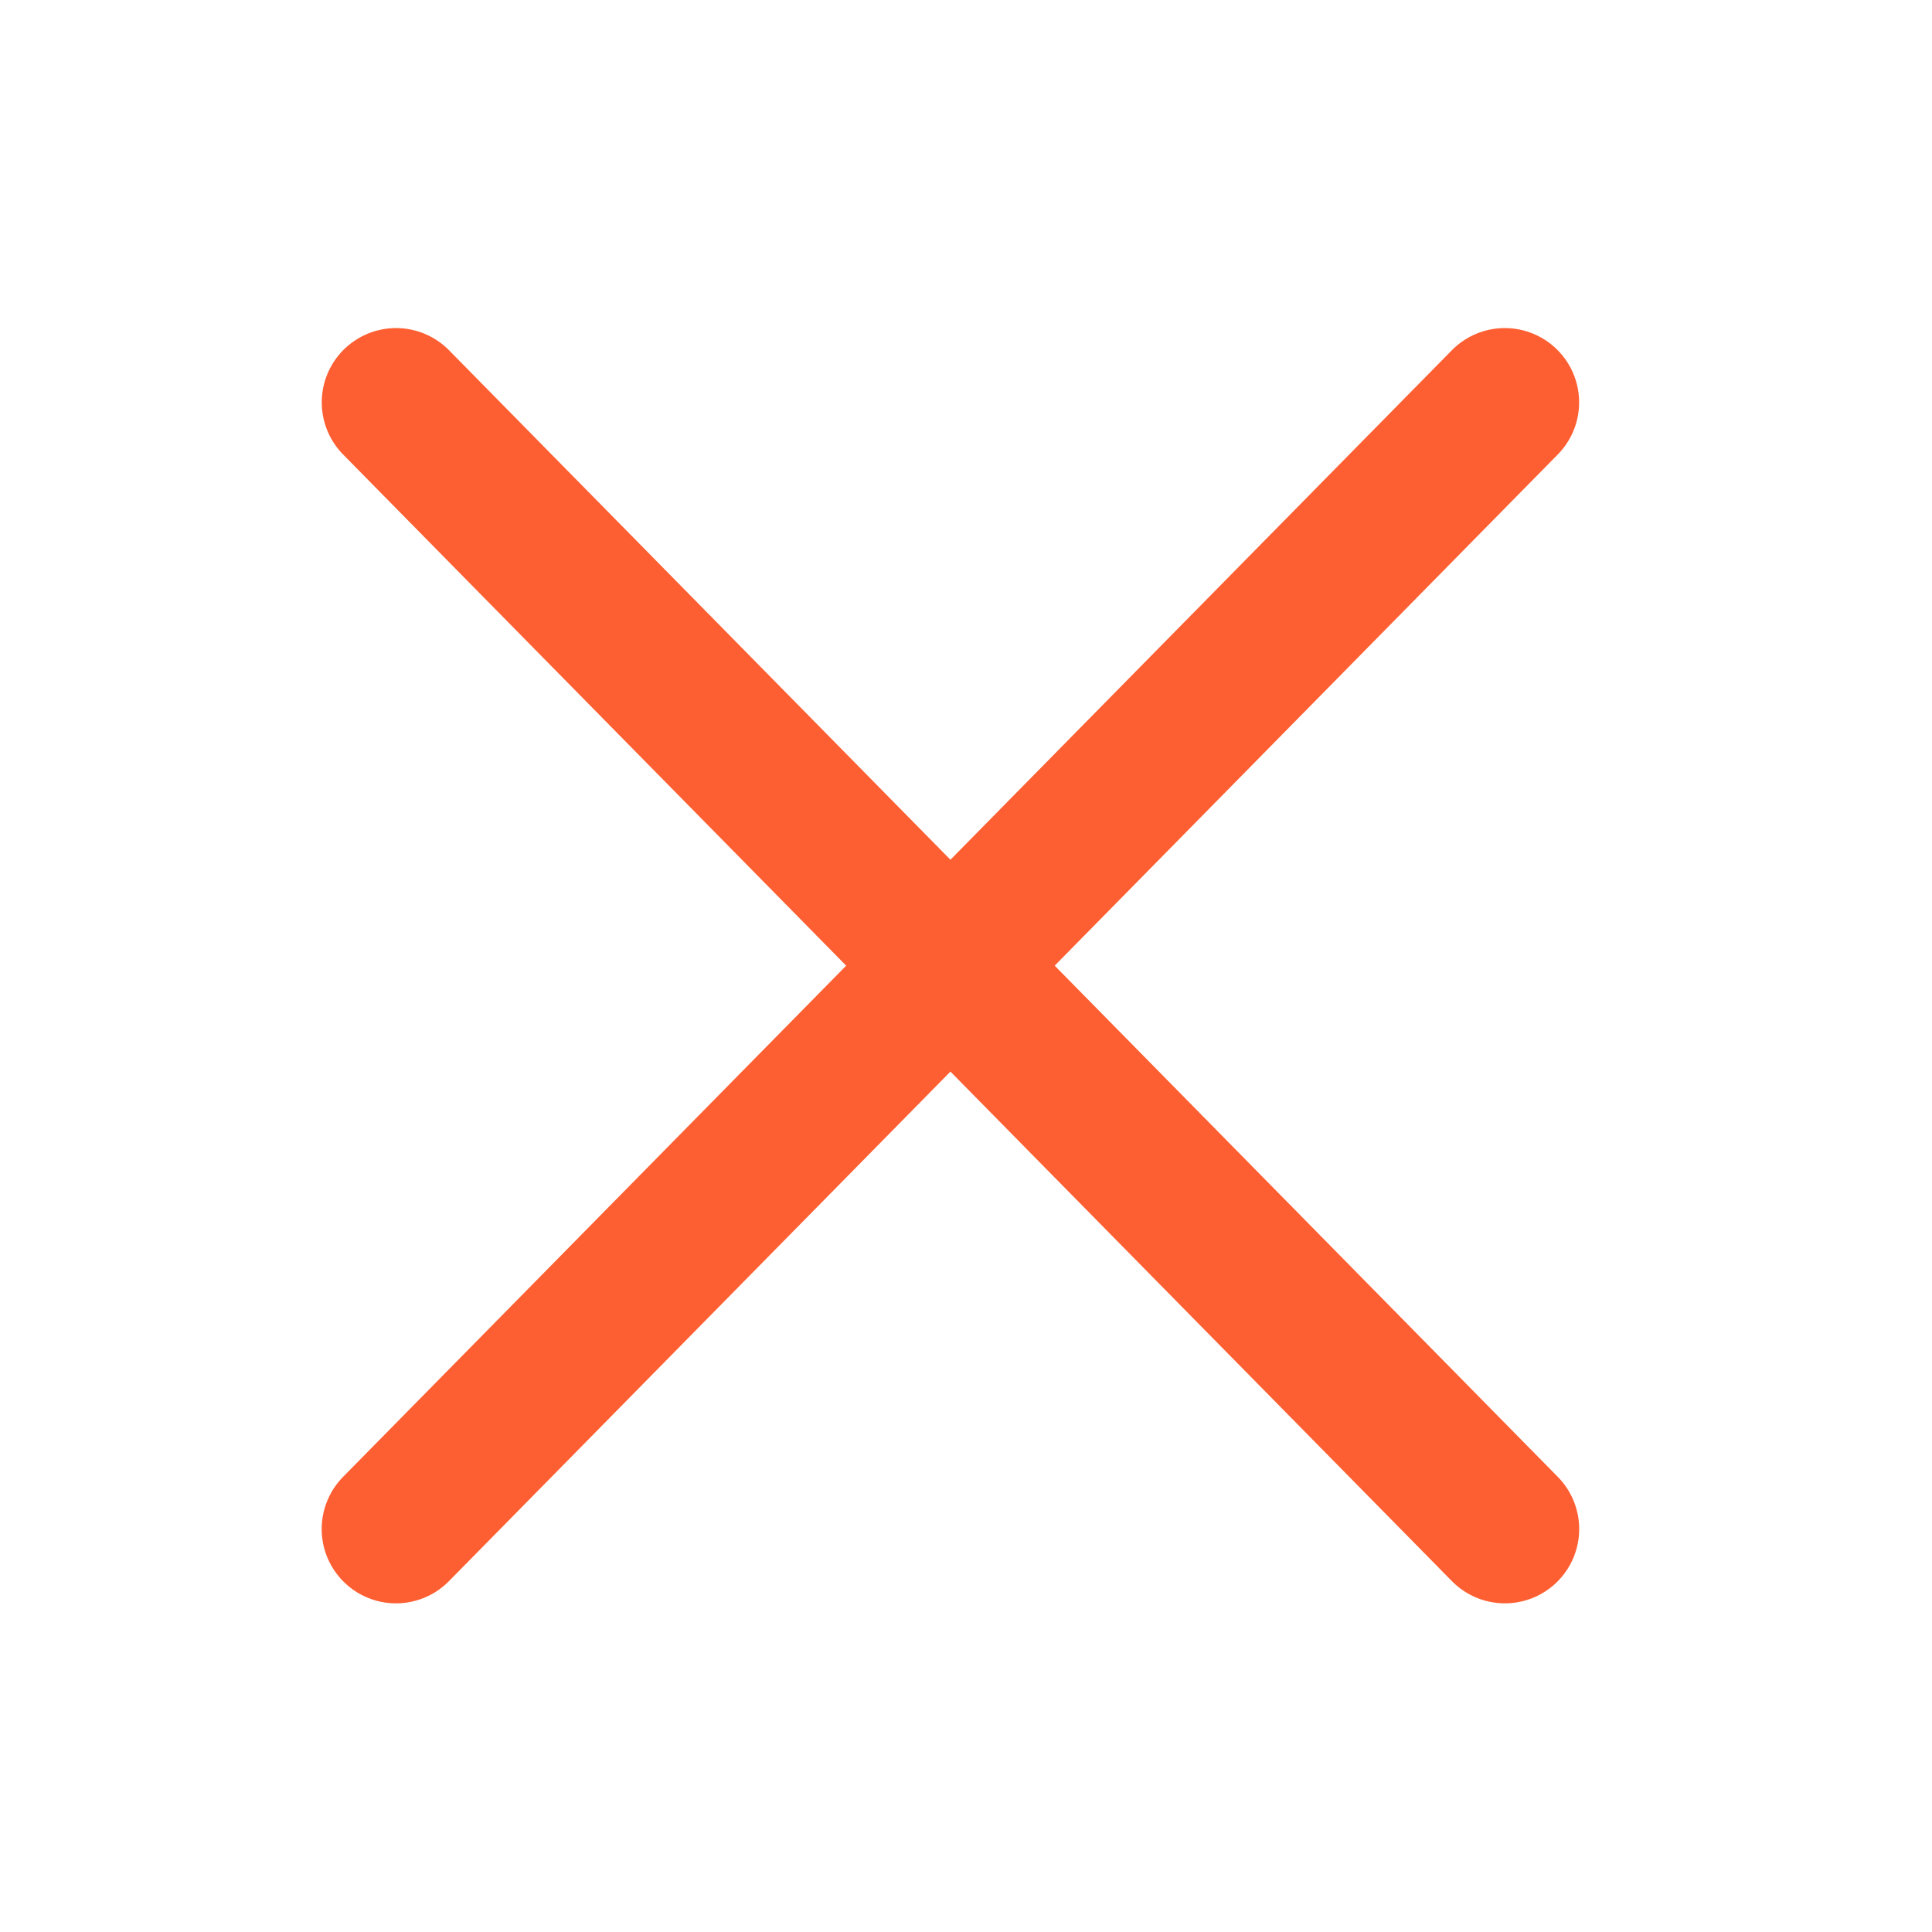 <svg width="26" height="26" viewBox="0 0 26 26" fill="none" xmlns="http://www.w3.org/2000/svg">
<path d="M5.33 5.415L20.252 20.577" stroke="#FE5F32" stroke-width="2" stroke-linecap="round" stroke-linejoin="round"/>
<path d="M5.329 20.577L20.251 5.415" stroke="#FE5F32" stroke-width="2" stroke-linecap="round" stroke-linejoin="round"/>
</svg>
